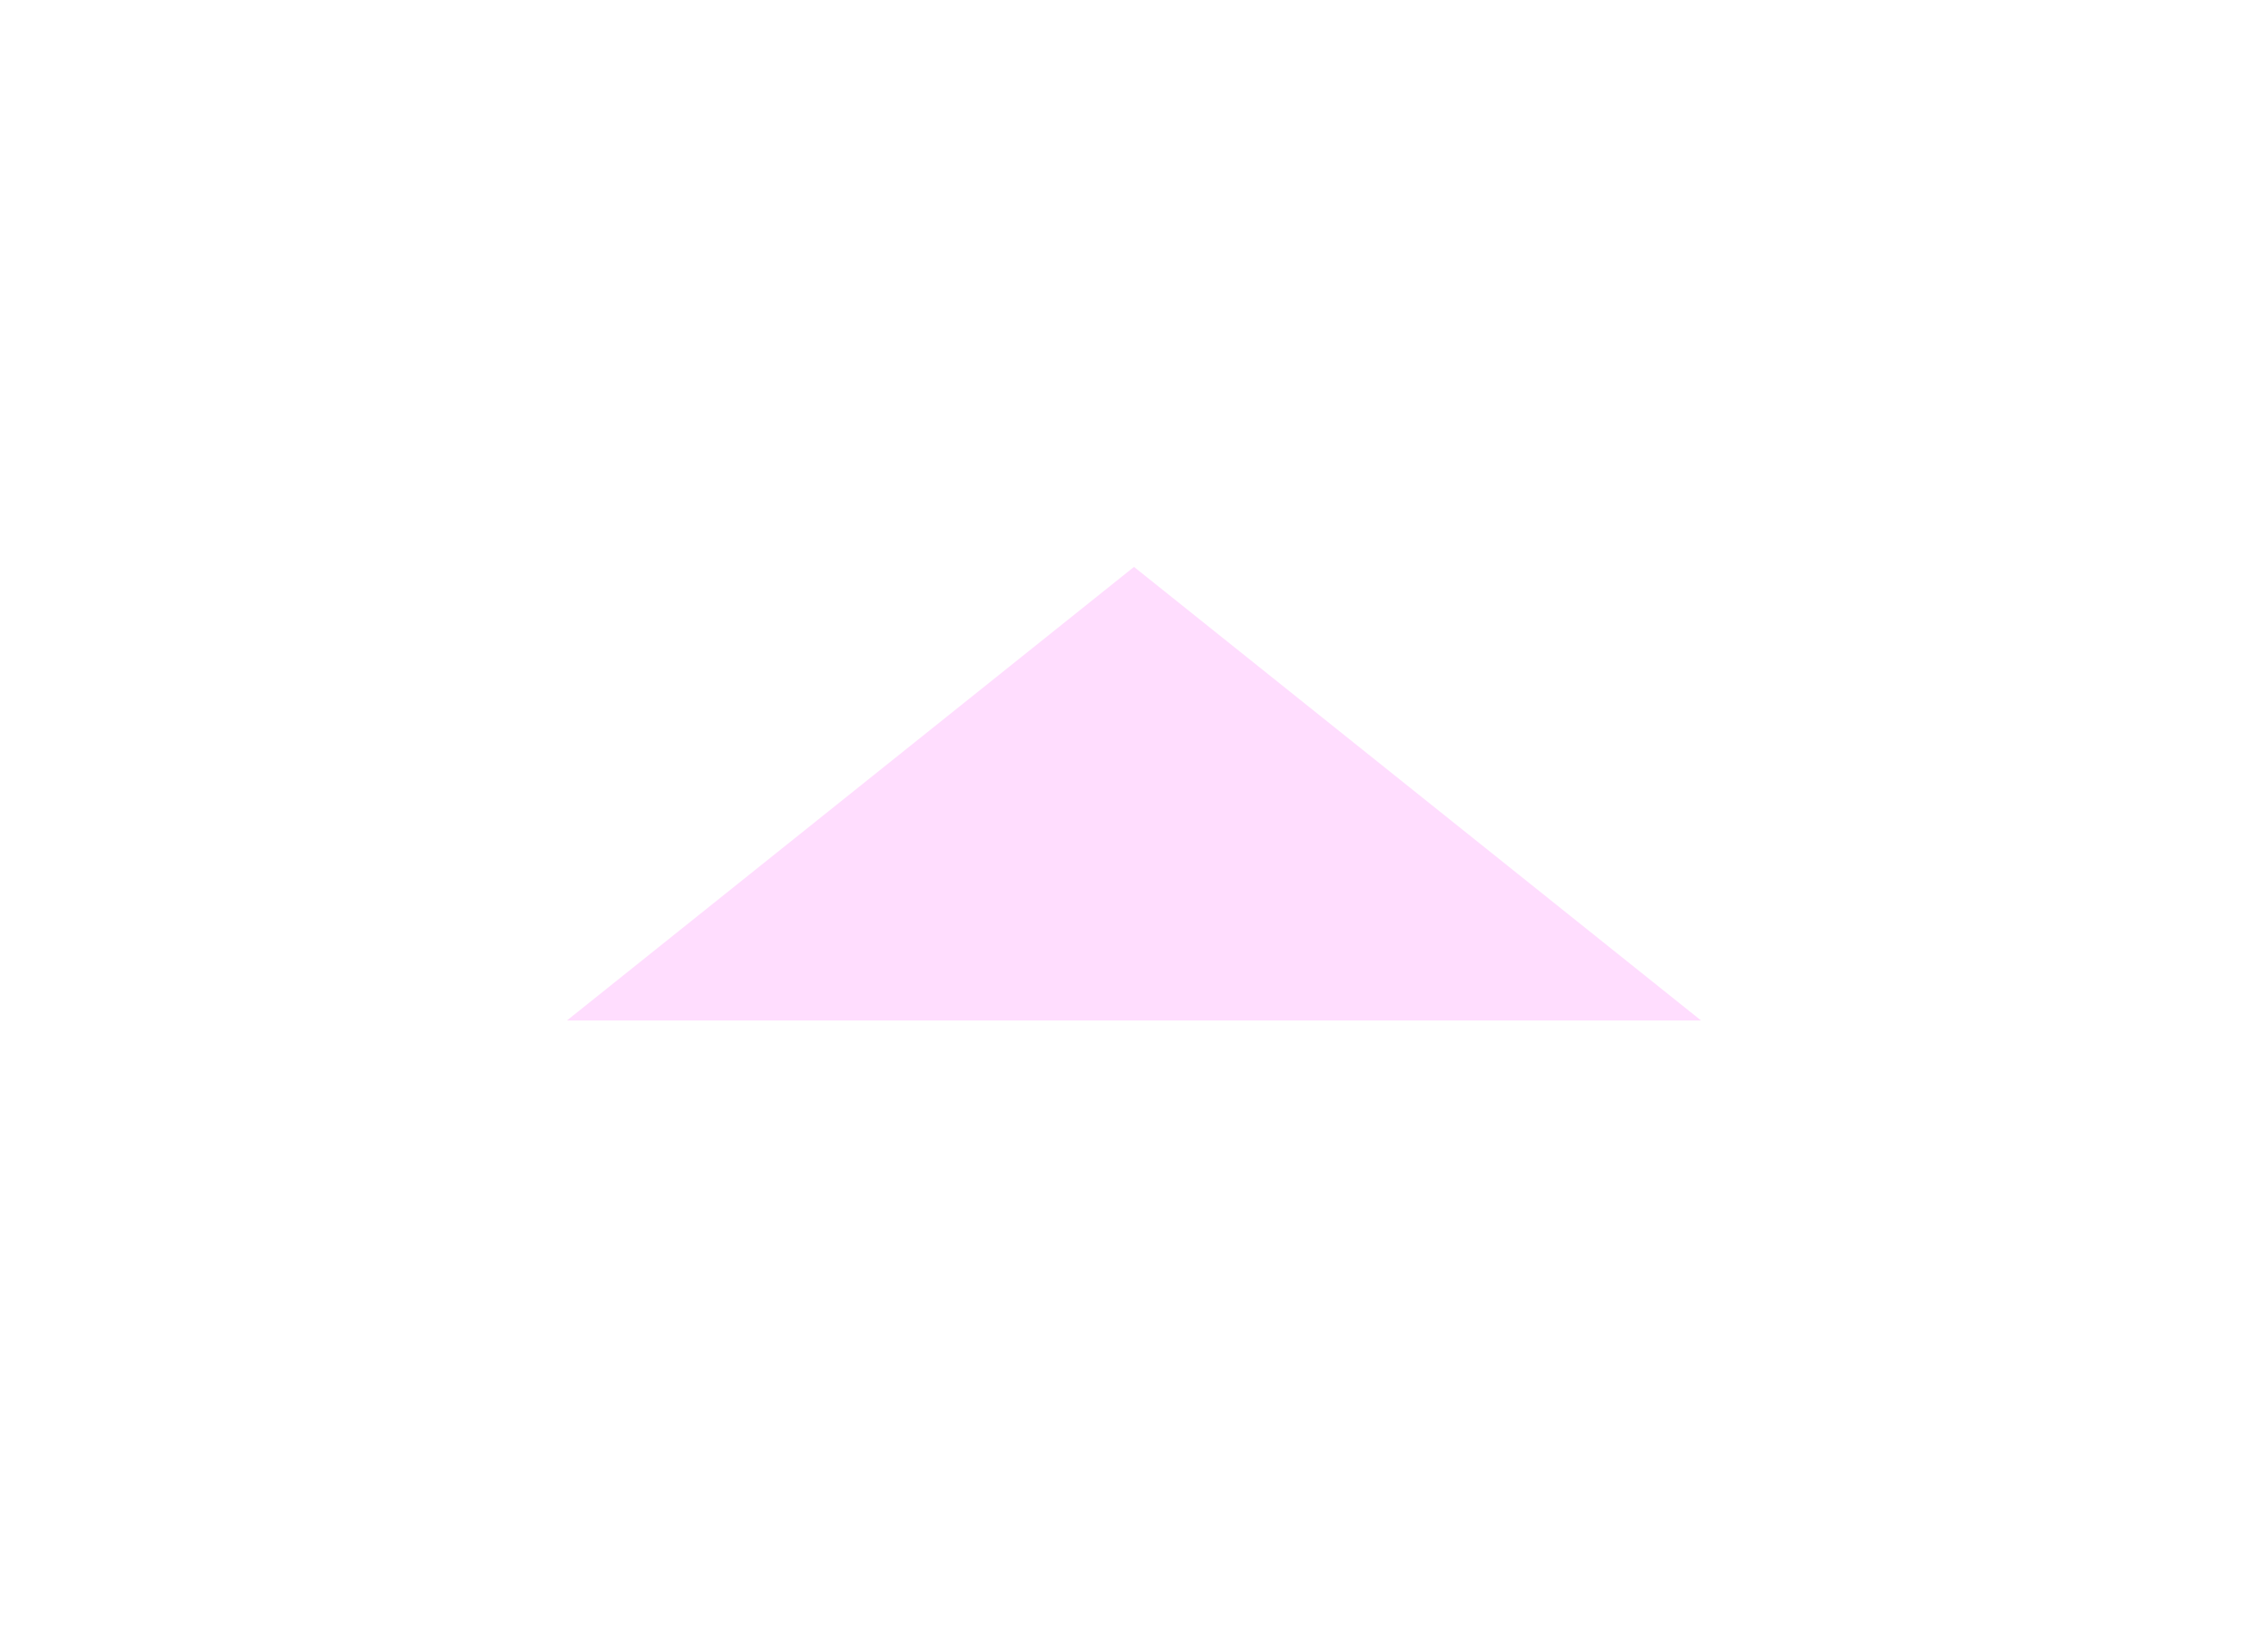 <svg width="32" height="23" viewBox="0 0 32 23" fill="none" xmlns="http://www.w3.org/2000/svg">
<g filter="url(#filter0_d_43_153)">
<path d="M24 14.4H8L16 8L24 14.4Z" fill="#FFDDFE"/>
</g>
<defs>
<filter id="filter0_d_43_153" x="0" y="0" width="32" height="22.4" filterUnits="userSpaceOnUse" color-interpolation-filters="sRGB">
<feFlood flood-opacity="0" result="BackgroundImageFix"/>
<feColorMatrix in="SourceAlpha" type="matrix" values="0 0 0 0 0 0 0 0 0 0 0 0 0 0 0 0 0 0 127 0" result="hardAlpha"/>
<feOffset/>
<feGaussianBlur stdDeviation="4"/>
<feComposite in2="hardAlpha" operator="out"/>
<feColorMatrix type="matrix" values="0 0 0 0 1 0 0 0 0 0.867 0 0 0 0 0.996 0 0 0 1 0"/>
<feBlend mode="normal" in2="BackgroundImageFix" result="effect1_dropShadow_43_153"/>
<feBlend mode="normal" in="SourceGraphic" in2="effect1_dropShadow_43_153" result="shape"/>
</filter>
</defs>
</svg>
